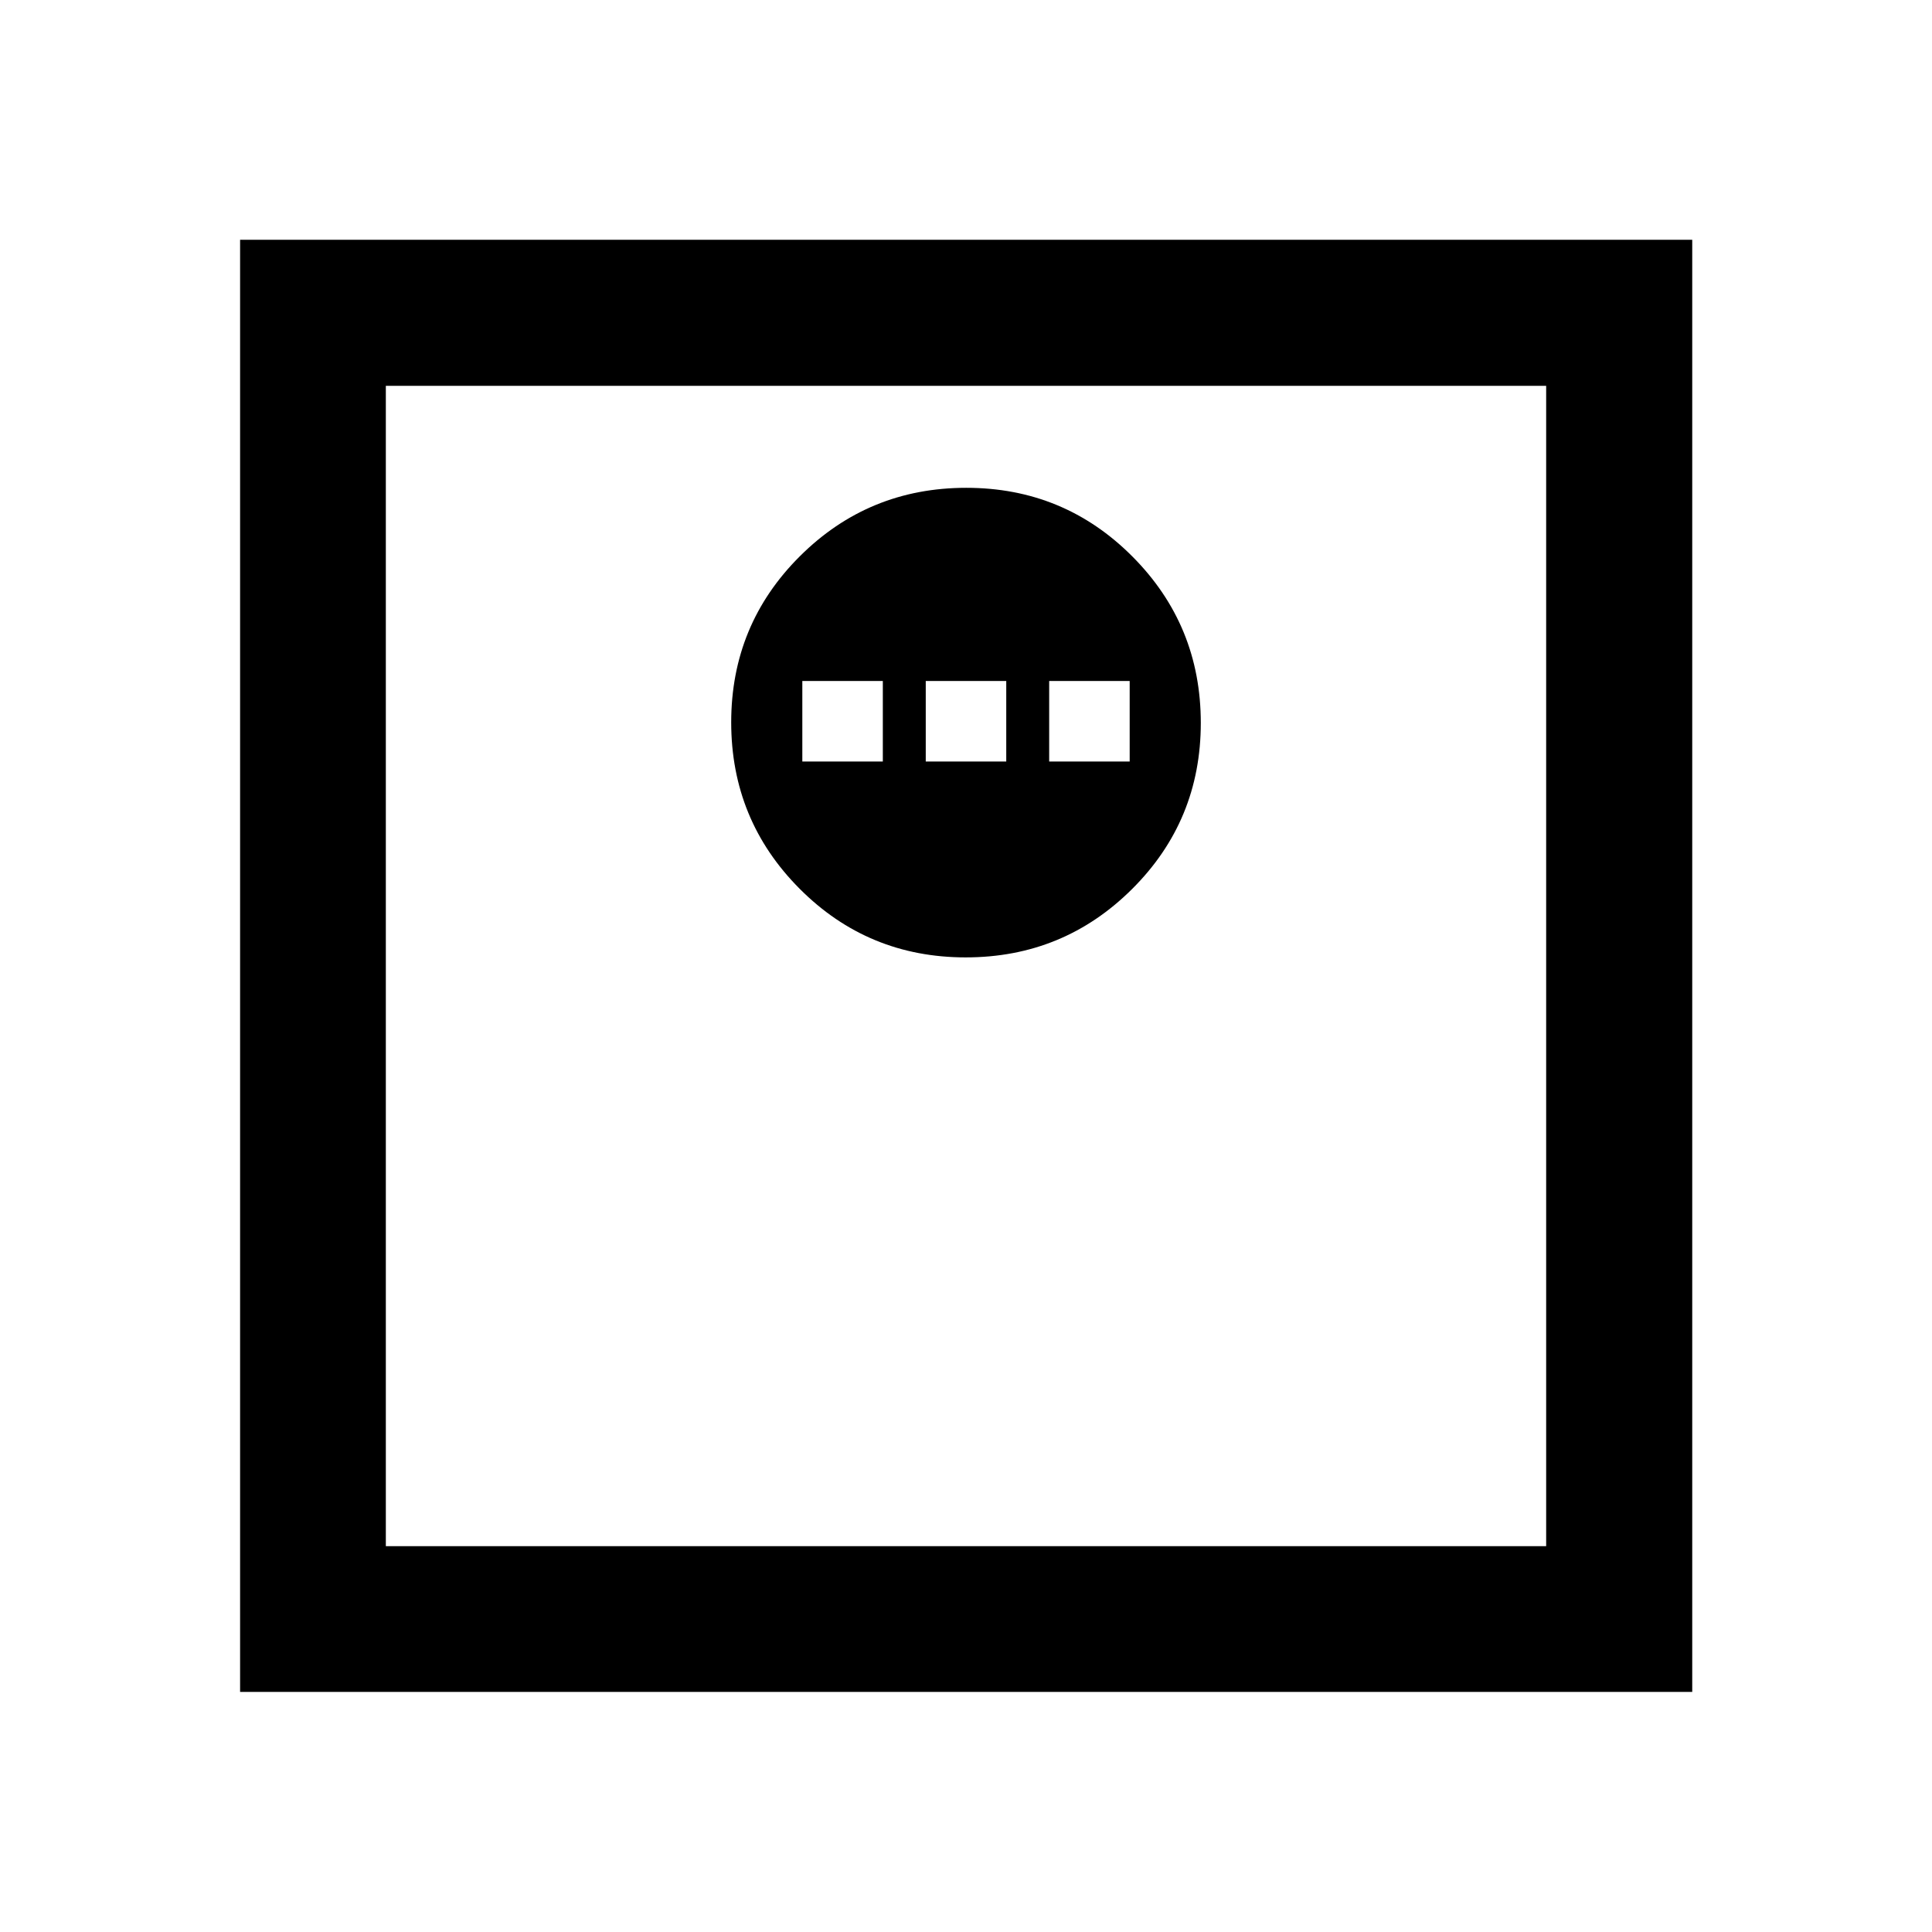 <svg xmlns="http://www.w3.org/2000/svg" height="40" viewBox="0 -960 960 960" width="40"><path d="M479.86-484.28q48.56 0 82.68-33.98 34.13-33.99 34.13-82.54 0-48.56-33.99-82.68-33.99-34.13-82.54-34.13-48.56 0-82.68 33.99-34.13 33.99-34.13 82.54 0 48.55 33.99 82.68 33.99 34.12 82.54 34.12Zm-81.19-97.33v-40h40v40h-40Zm61.33 0v-40h40v40h-40Zm61.33 0v-40h40v40h-40ZM119.3-119.3v-721.56h721.56v721.56H119.3Zm72.42-72.42h576.56v-576.56H191.72v576.56Zm0 0v-576.56 576.56Z"/></svg>